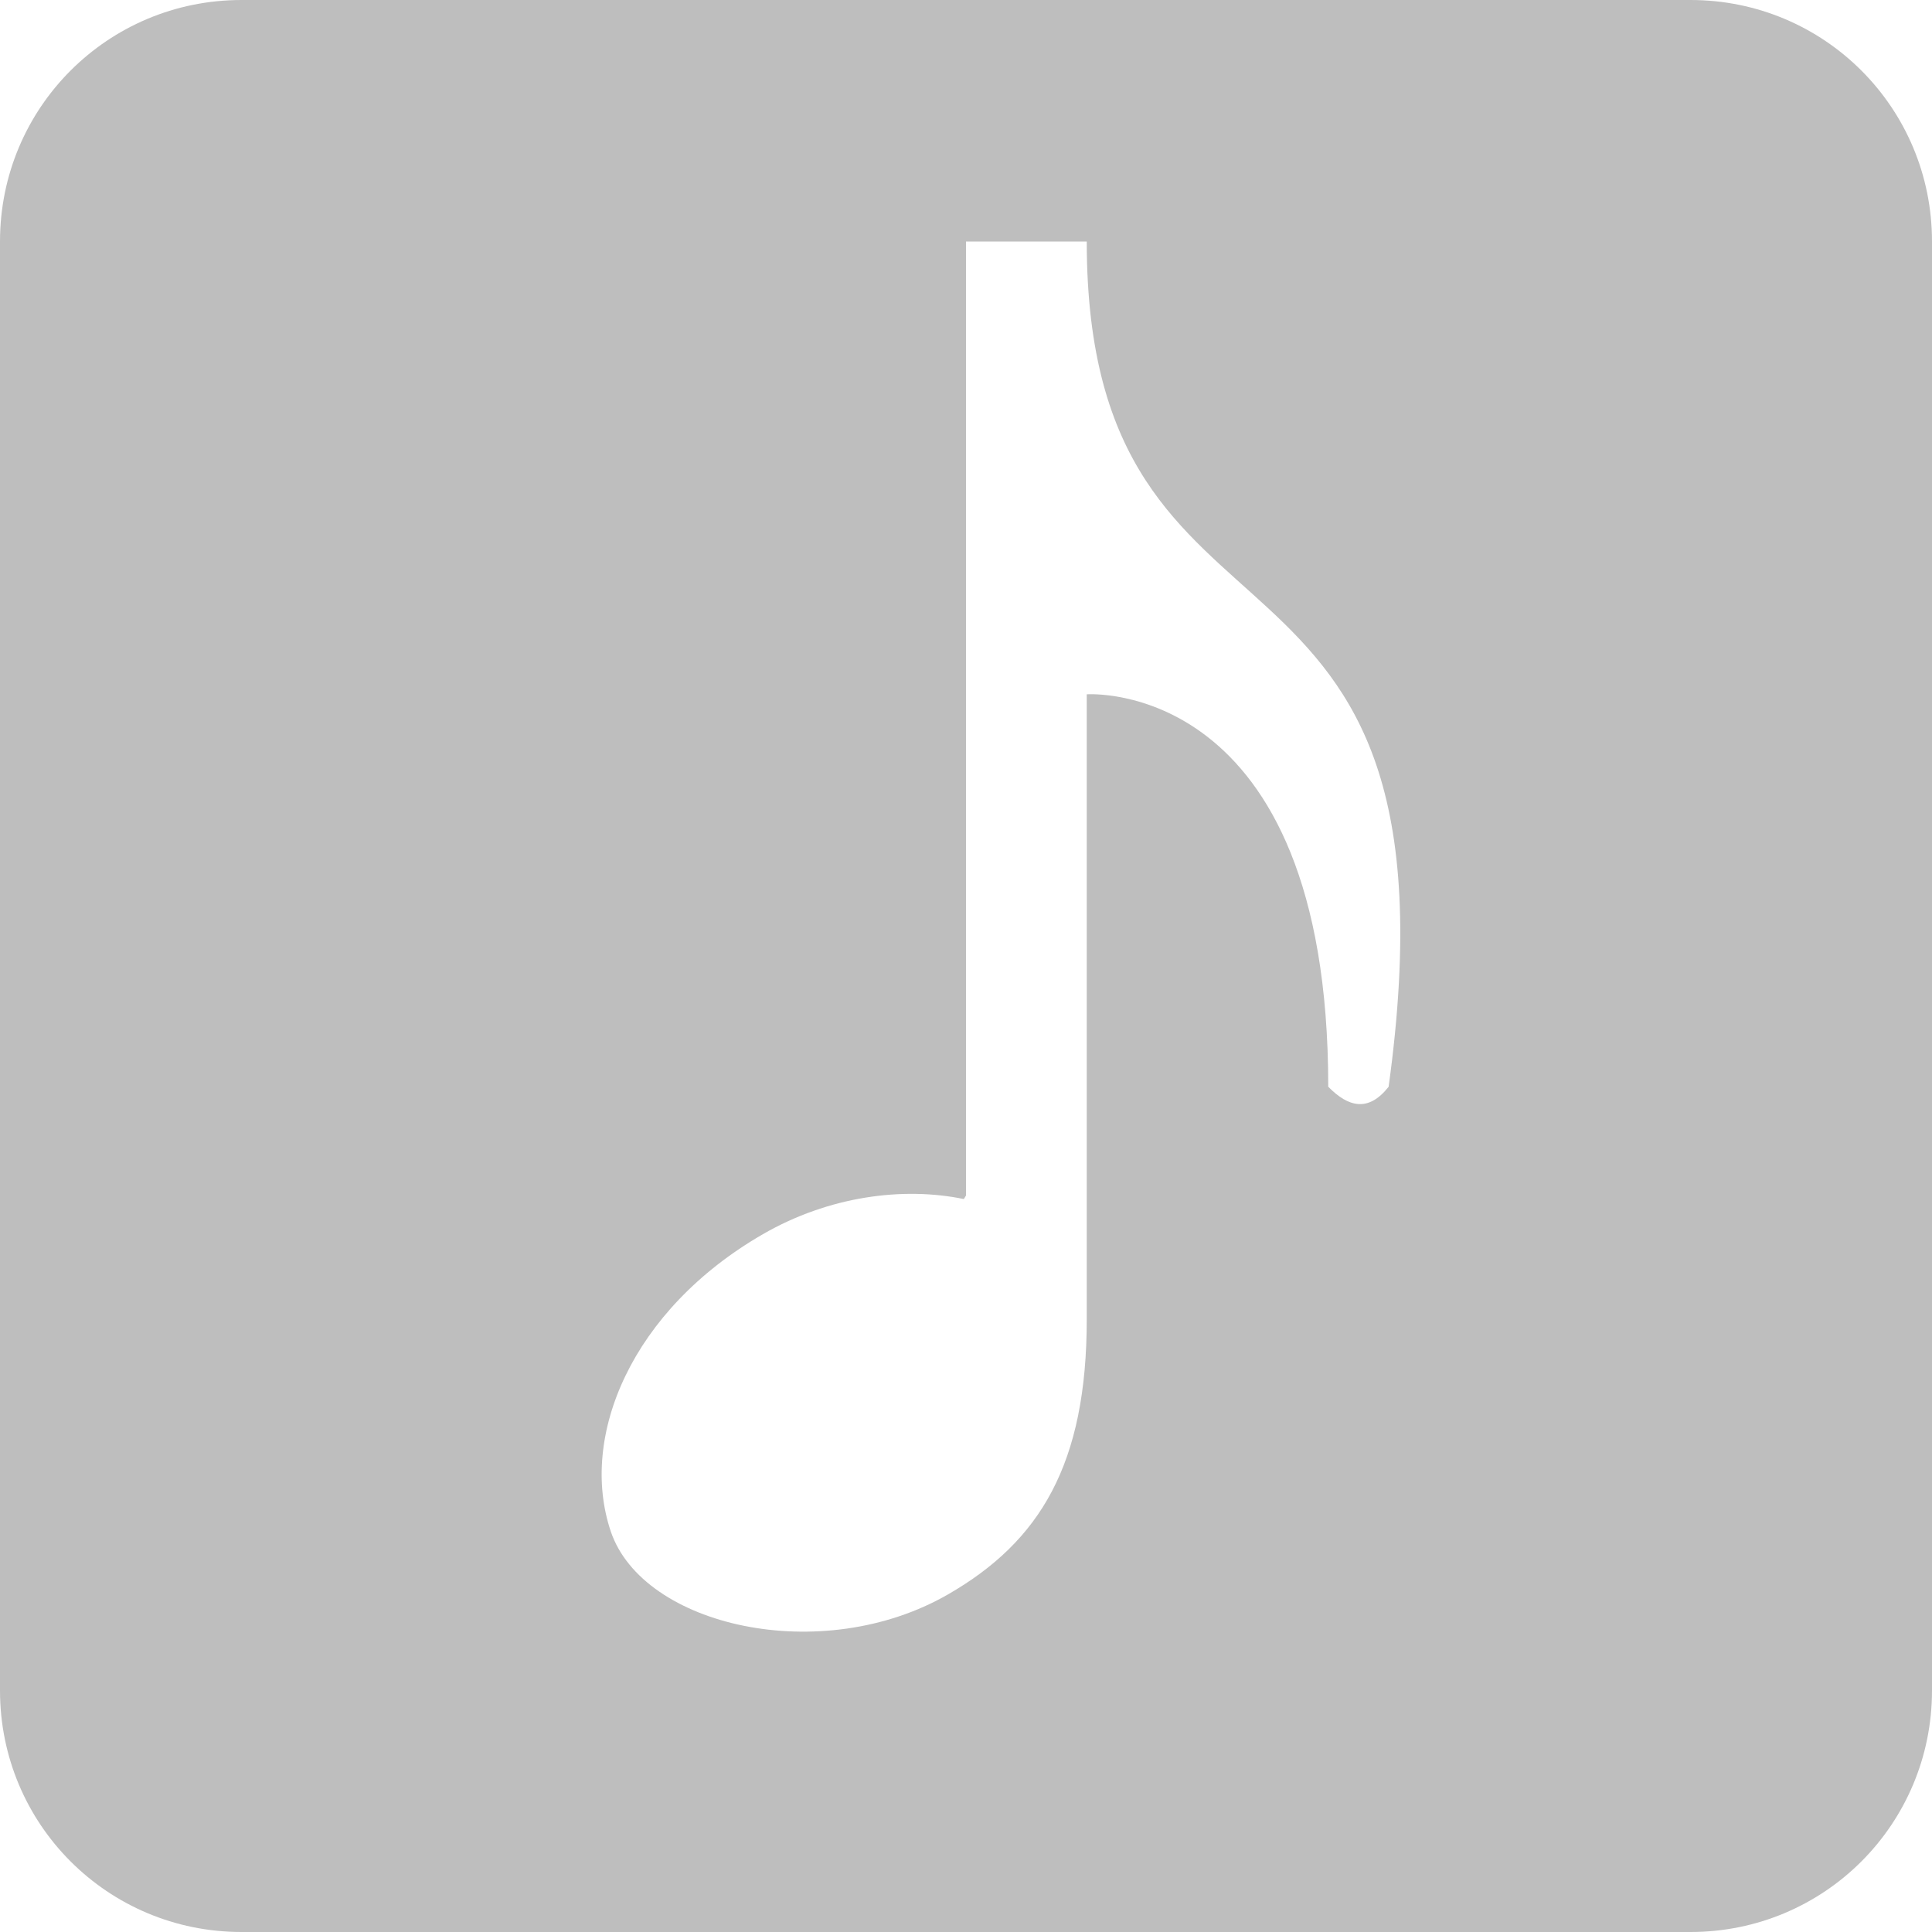 <svg height="16" width="16" xmlns="http://www.w3.org/2000/svg"><path d="m2 0c-1.108 0-2 .892-2 2v12c0 1.108.892 2 2 2h12c1.108 0 2-.892 2-2v-12c0-1.108-.892-2-2-2zm6 2h1c0 3.75 3.185 2.027 2.5 7-.167.212-.333.17-.5 0 0-3.394-2-3.25-2-3.25v5.176c0 1.2-.387 1.839-1.147 2.277-1.048.605-2.53.266-2.795-.521-.265-.787.172-1.833 1.26-2.461.546-.315 1.16-.395 1.664-.291l.018-.029z" fill="#bebebe" fill-rule="evenodd"/></svg>